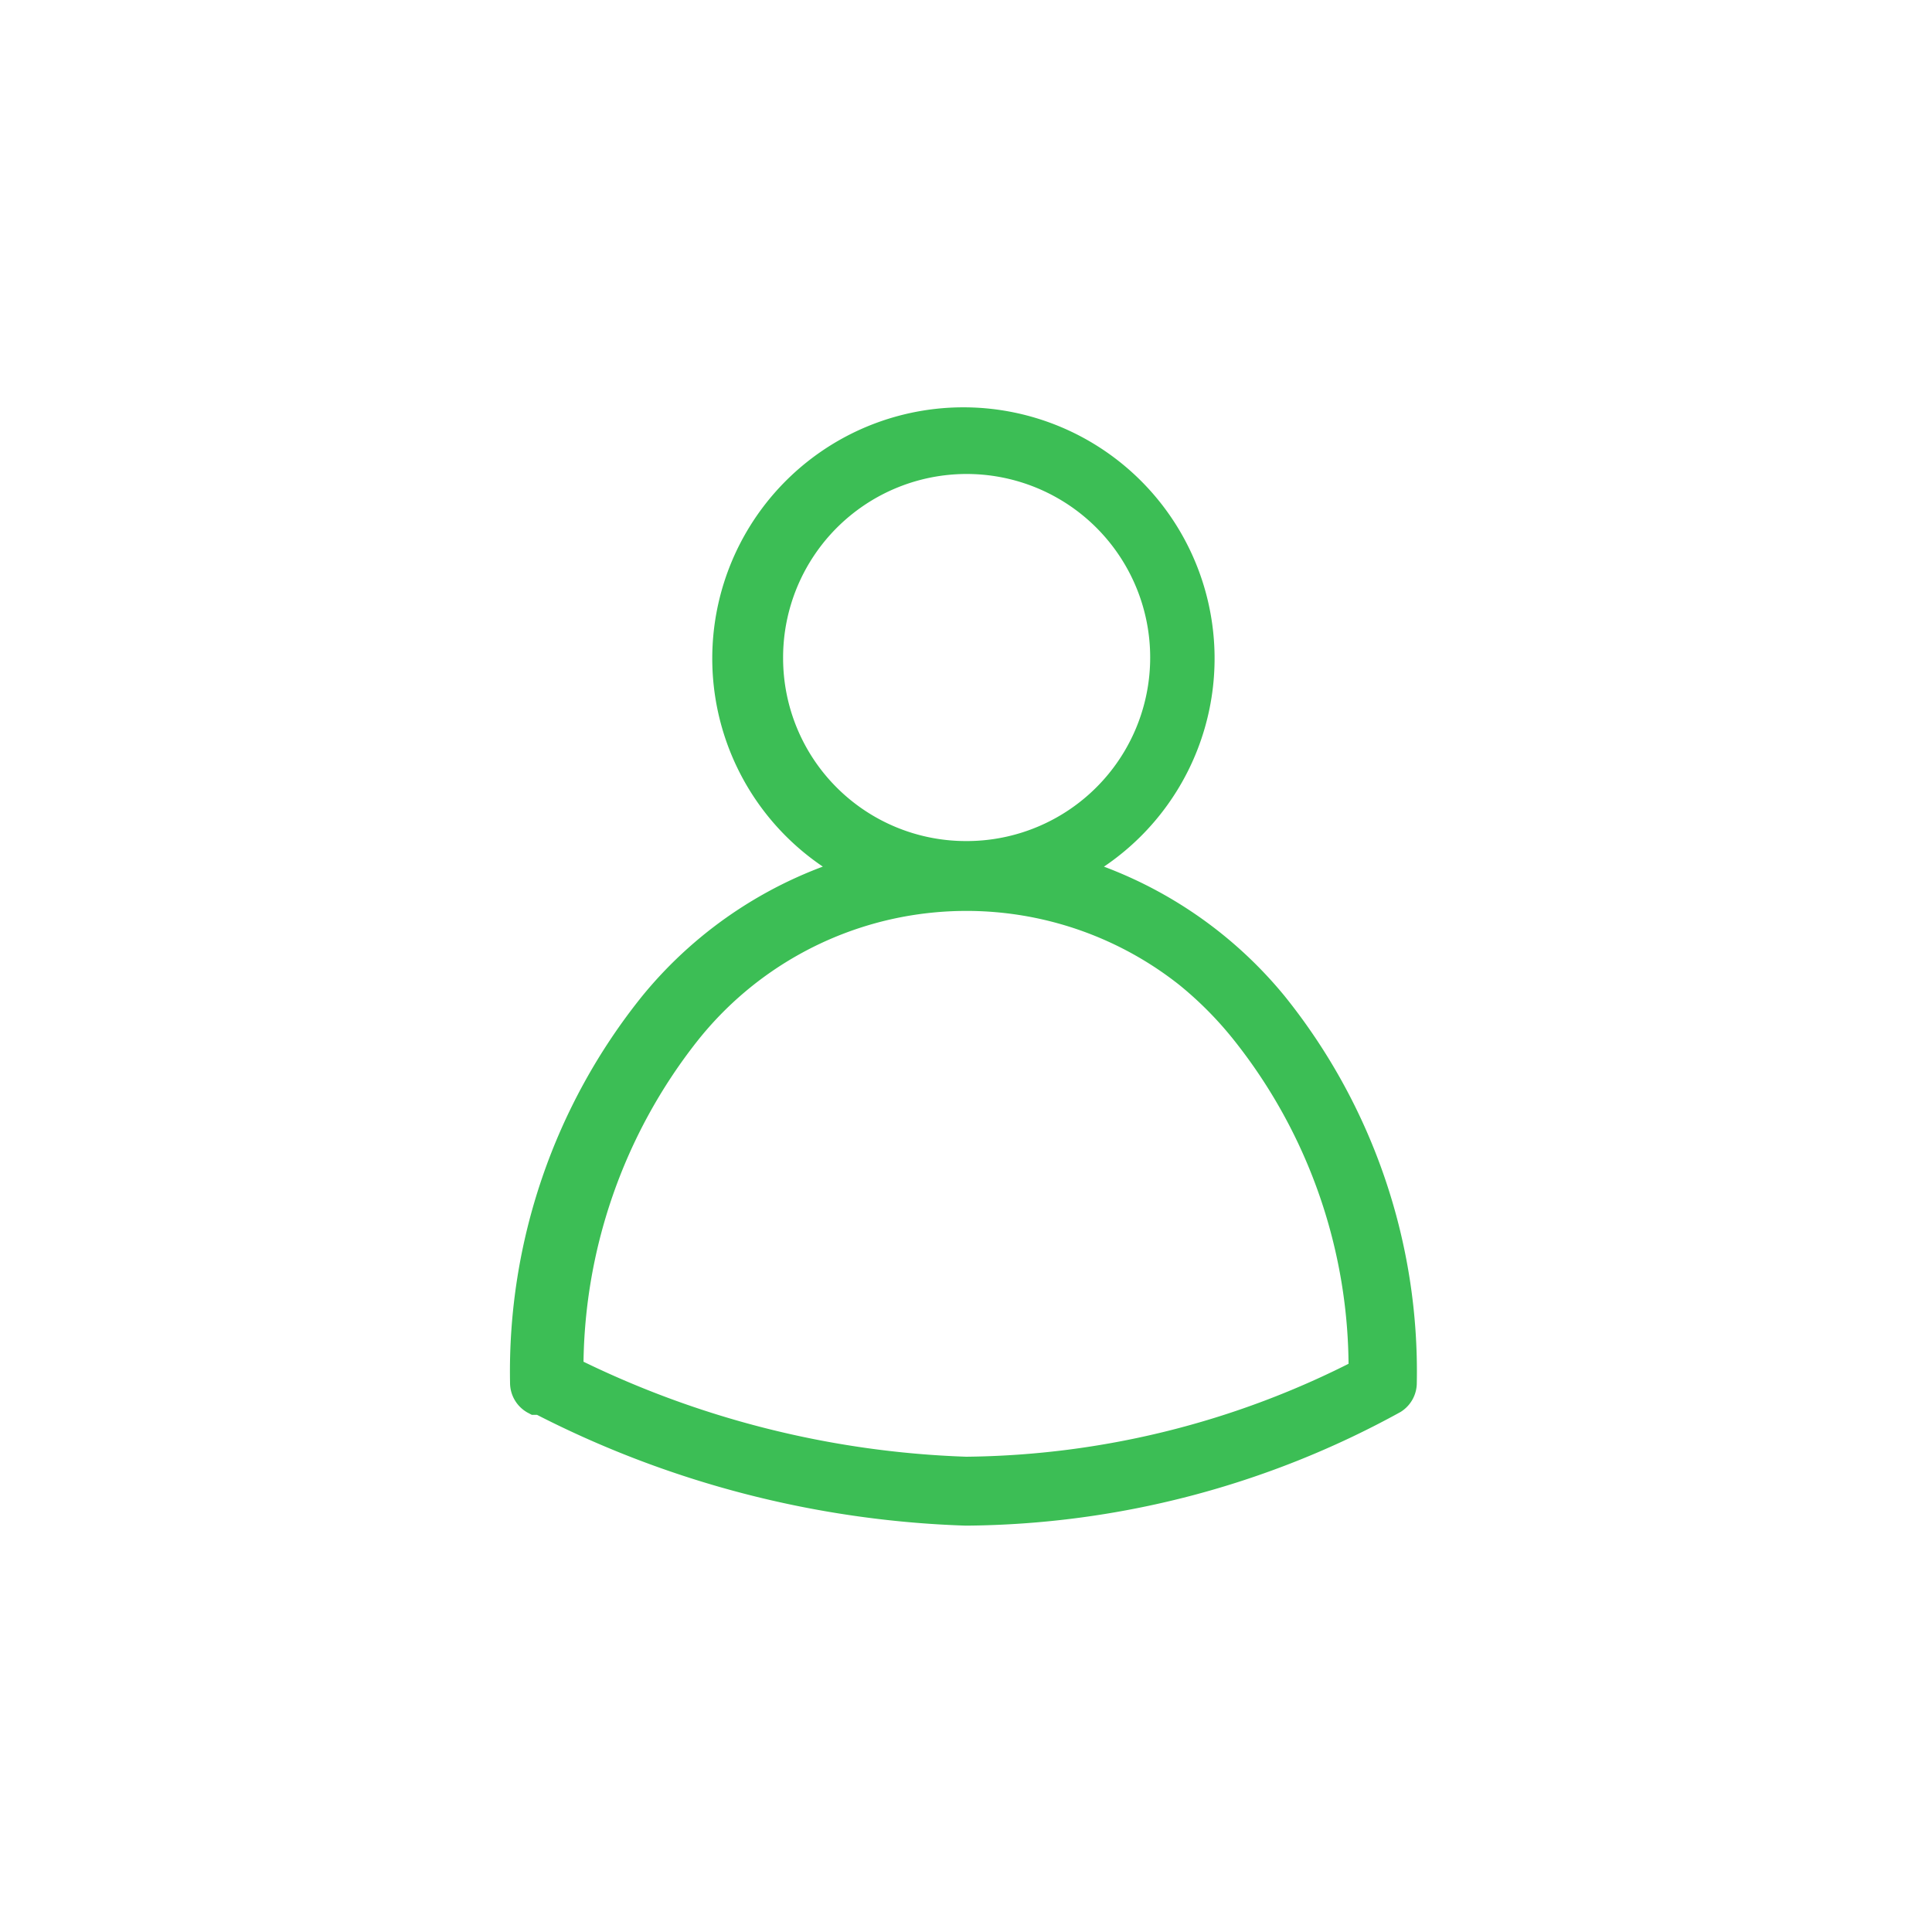 <svg id="_015---Cream-Pot" data-name=" 015---Cream-Pot" xmlns="http://www.w3.org/2000/svg" viewBox="0 0 30 30"><defs><style>.cls-1{fill:#3cbe55;stroke:#3cbe55;stroke-width:0.5px;}</style></defs><path id="user" class="cls-1" d="M8.4,21.72A15.48,15.48,0,0,0,15,23.44a13.93,13.93,0,0,0,6.62-1.73.28.28,0,0,0,.13-.24,9.05,9.05,0,0,0-2-5.85,6.4,6.4,0,0,0-3.22-2.1,3.65,3.65,0,1,0-3.14,0,6.36,6.36,0,0,0-3.22,2.1,9.05,9.05,0,0,0-2,5.85.28.28,0,0,0,.15.25Zm3.51-11.5A3.1,3.1,0,1,1,15,13.31a3.09,3.09,0,0,1-3.09-3.09ZM10.64,16a5.58,5.58,0,0,1,7.83-.9,5.82,5.82,0,0,1,.89.9,8.43,8.43,0,0,1,1.83,5.33A13.75,13.75,0,0,1,15,22.87,15,15,0,0,1,8.81,21.3,8.48,8.48,0,0,1,10.64,16Z"/></svg>